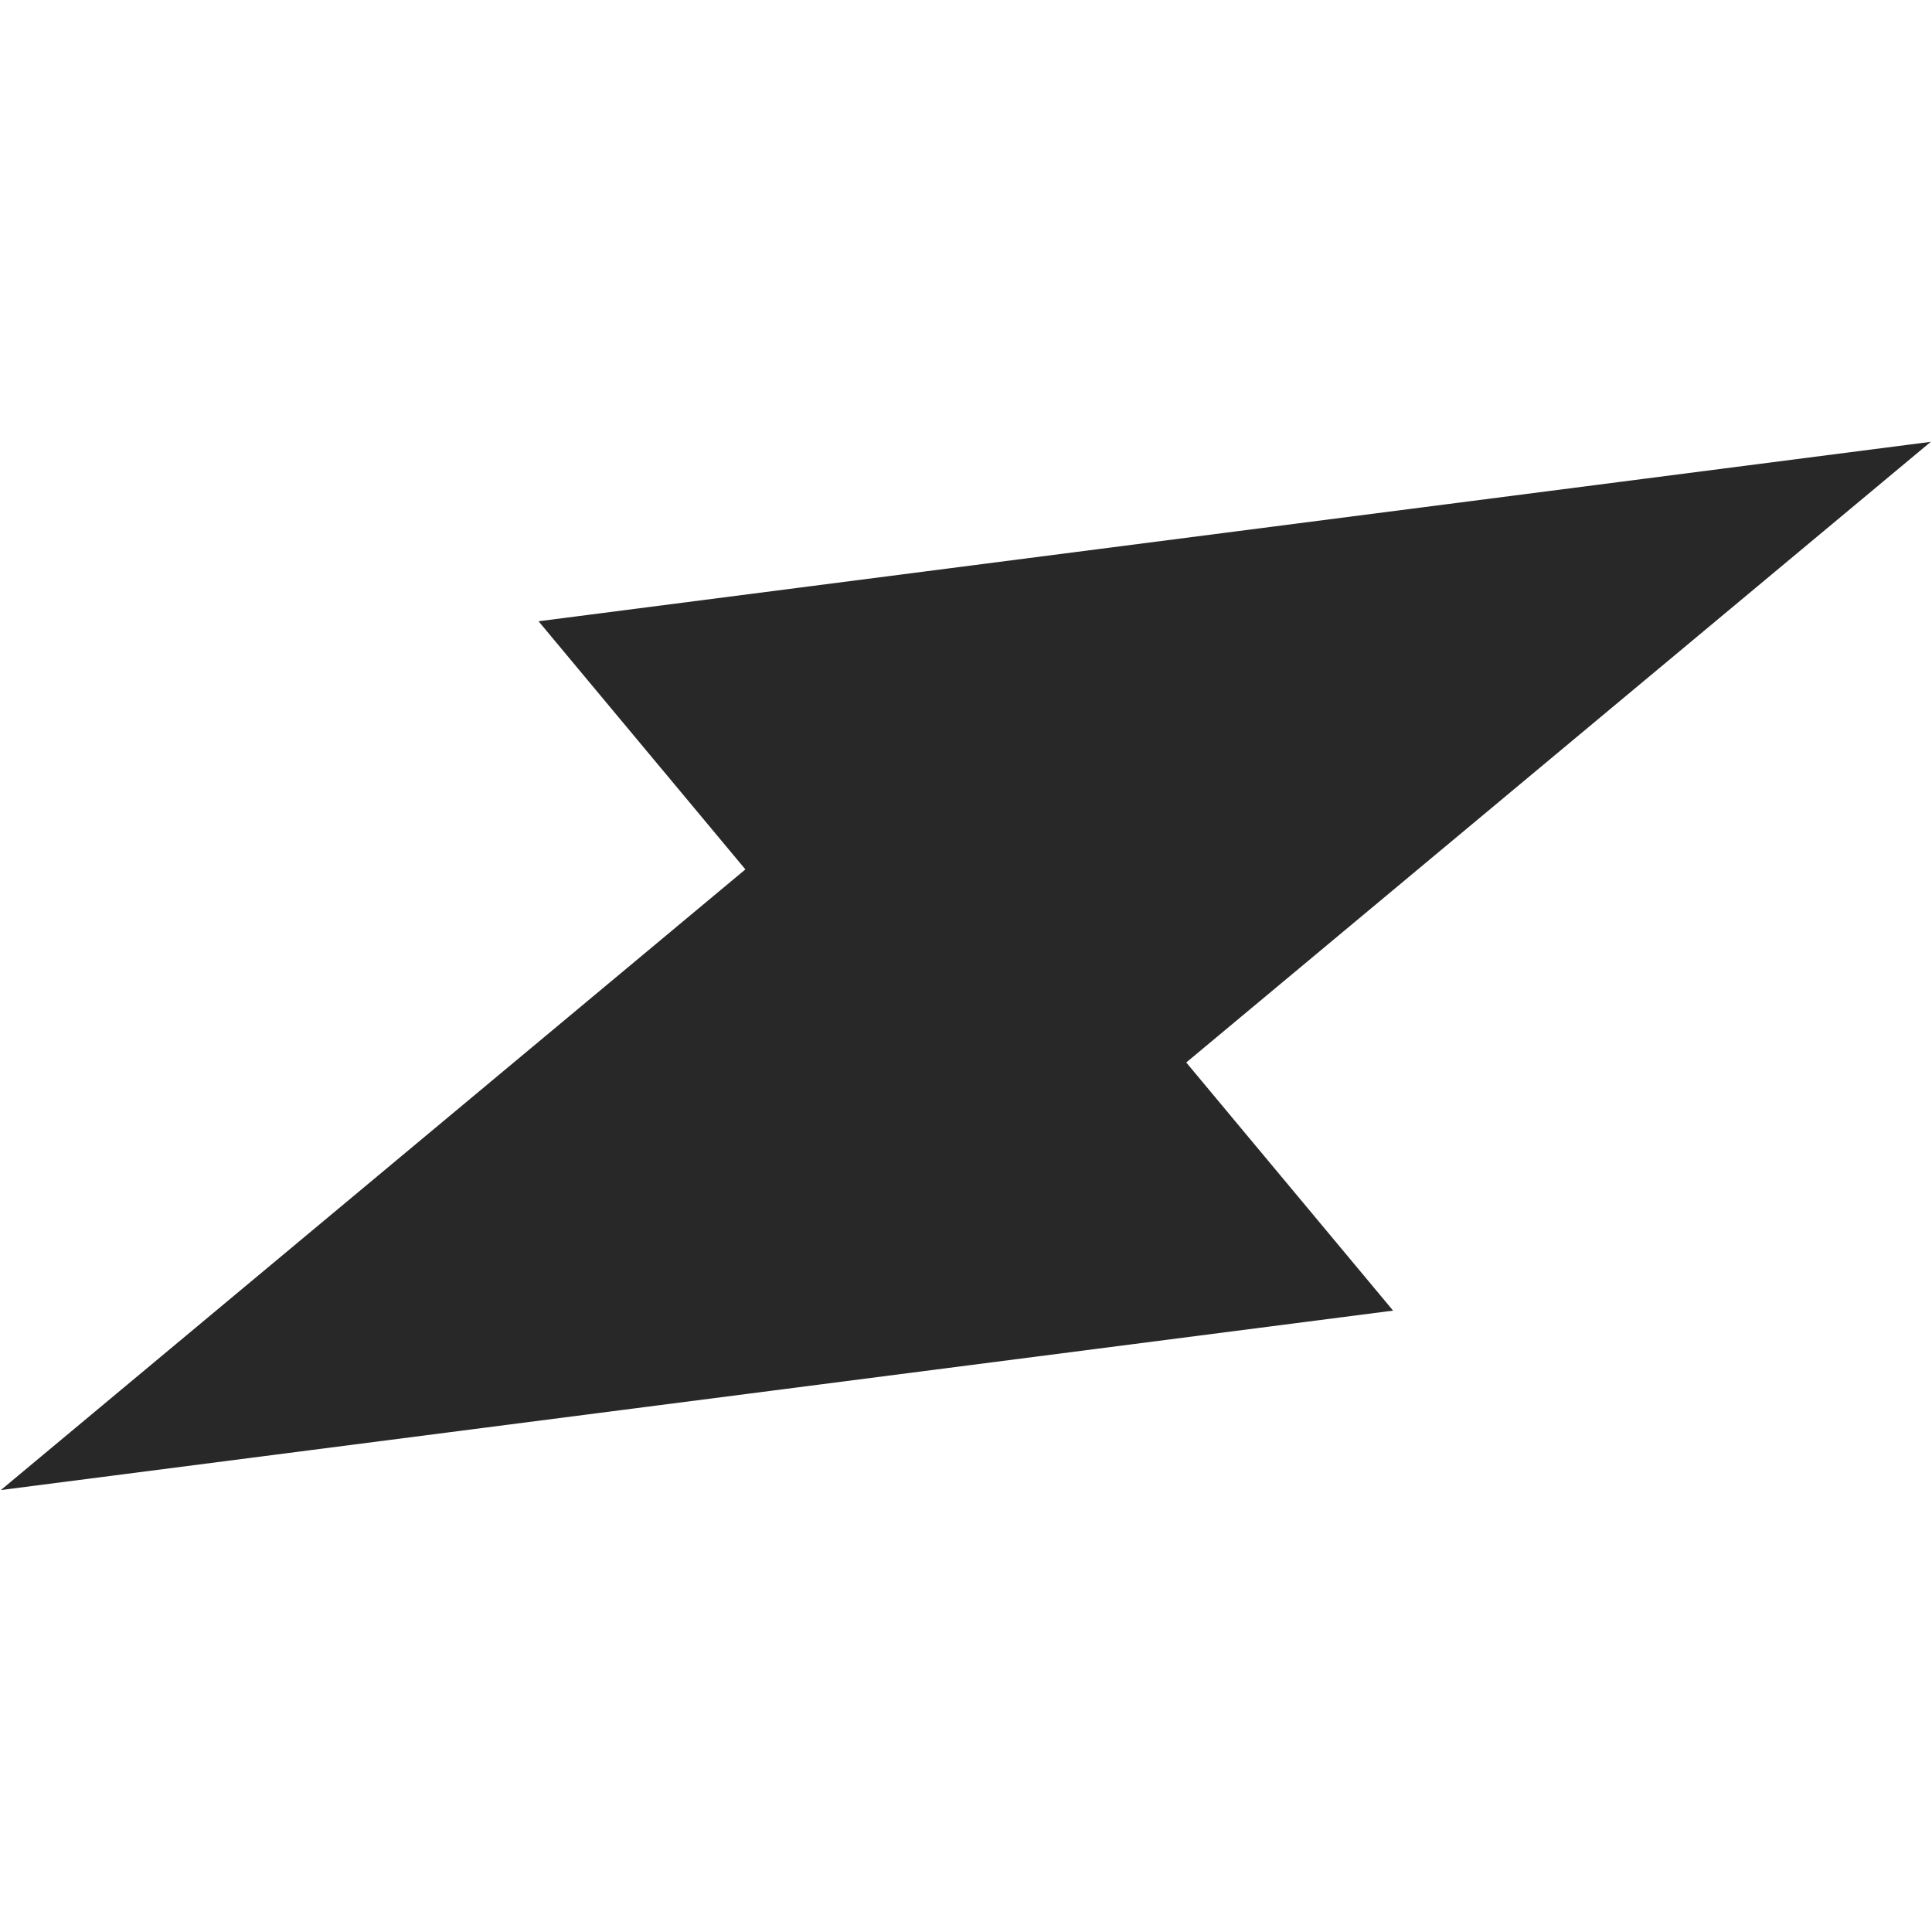 <svg width="16" height="16" version="1.1" xmlns="http://www.w3.org/2000/svg">
  <defs>
    <style id="current-color-scheme" type="text/css">.ColorScheme-Text { color:#282828; } .ColorScheme-Highlight { color:#458588; }</style>
  </defs>
  <path class="ColorScheme-Text" d="m0.007 12.34 11.53-1.486-1.713-2.055 6.166-5.14-11.53 1.486 1.713 2.055z" fill="currentColor"/>
</svg>
